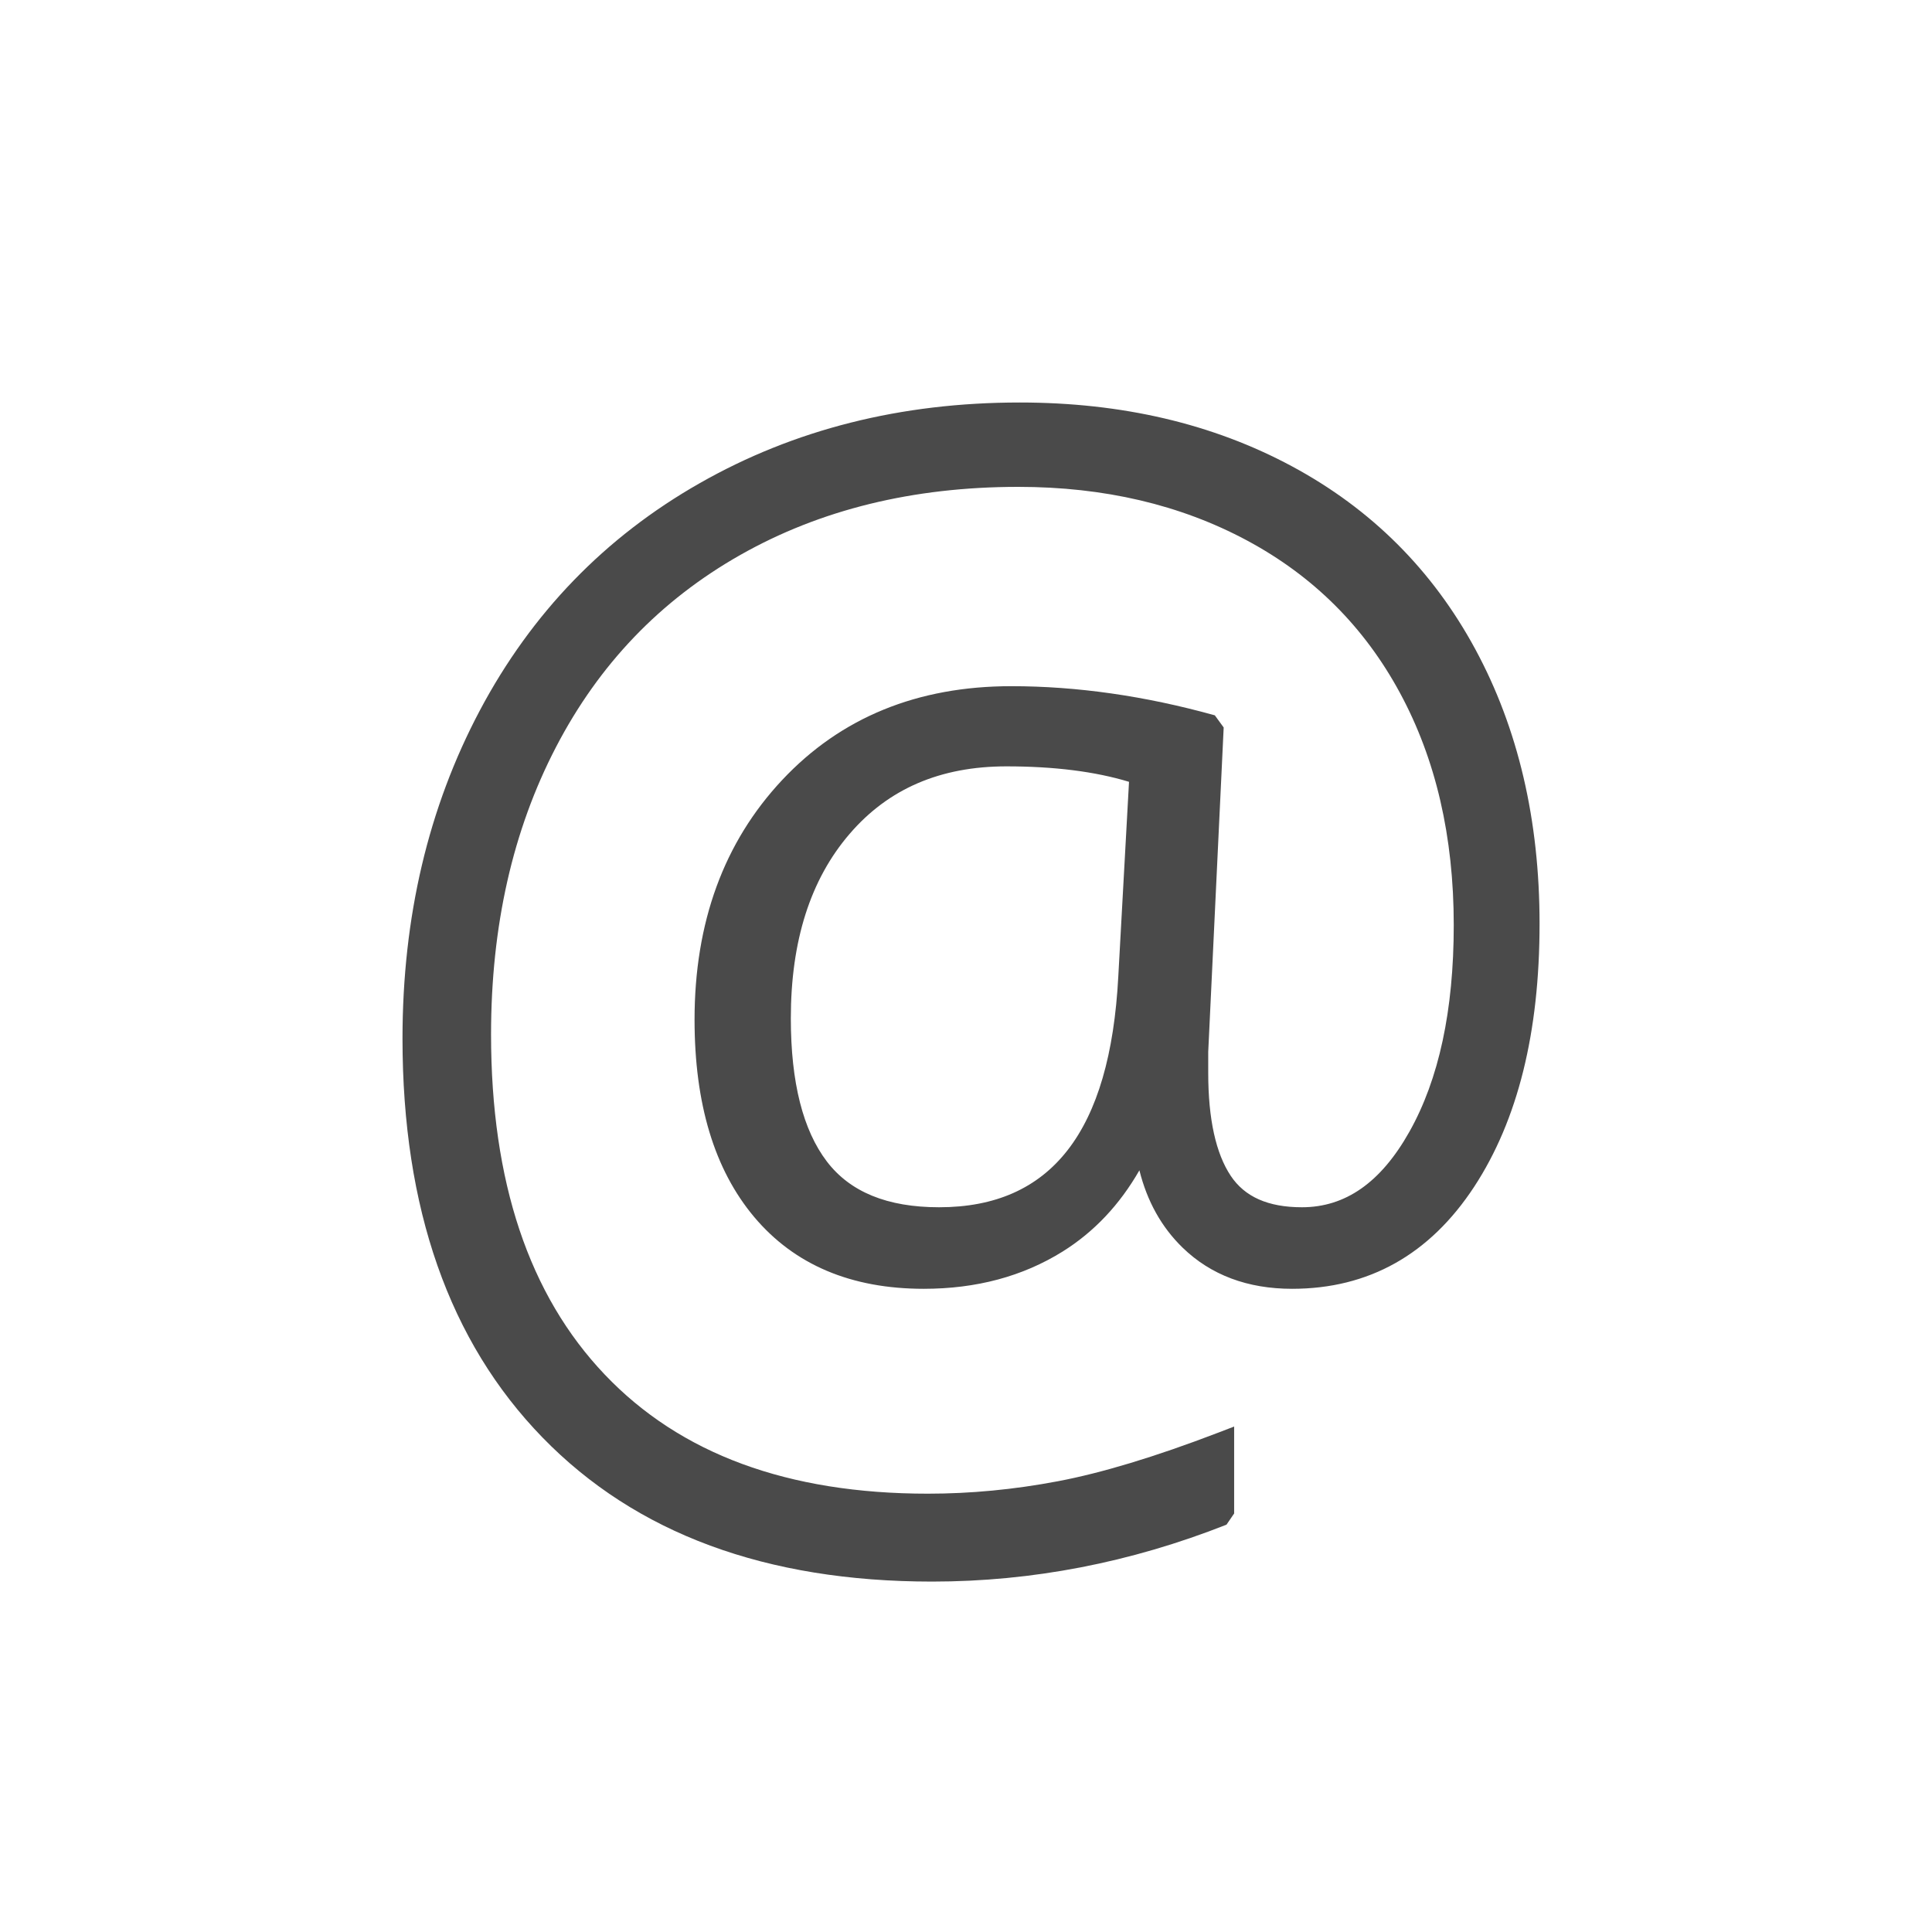 <?xml version="1.0" encoding="UTF-8"?>
<svg width="24px" height="24px" viewBox="0 0 24 24" version="1.1" xmlns="http://www.w3.org/2000/svg" xmlns:xlink="http://www.w3.org/1999/xlink">
    <!-- Generator: Sketch 41 (35326) - http://www.bohemiancoding.com/sketch -->
    <title>email</title>
    <desc>Created with Sketch.</desc>
    <defs></defs>
    <g id="Page-1" stroke="none" stroke-width="1" fill="none" fill-rule="evenodd">
        <g id="email" fill="#4A4A4A">
            <path d="M14.69,15.498 C15.041,15.839 15.498,16.01 16.051,16.01 C17.002,16.01 17.761,15.584 18.313,14.742 C18.855,13.914 19.125,12.825 19.125,11.475 C19.125,10.187 18.859,9.05 18.328,8.067 C17.795,7.081 17.034,6.322 16.048,5.792 C15.066,5.264 13.938,5 12.667,5 C11.192,5 9.865,5.334 8.691,6.003 C7.515,6.672 6.604,7.614 5.961,8.825 C5.32,10.034 5,11.393 5,12.902 C5,15.009 5.579,16.664 6.739,17.857 C7.9,19.051 9.517,19.647 11.579,19.647 C12.822,19.647 14.042,19.411 15.236,18.94 L15.331,18.801 L15.331,17.721 L15.128,17.799 C14.347,18.098 13.684,18.298 13.139,18.401 C12.595,18.504 12.057,18.555 11.527,18.555 C9.785,18.555 8.45,18.061 7.512,17.075 C6.572,16.087 6.1,14.681 6.1,12.85 C6.1,11.504 6.369,10.316 6.906,9.282 C7.441,8.252 8.203,7.457 9.196,6.894 C10.19,6.331 11.341,6.048 12.65,6.048 C13.716,6.048 14.662,6.27 15.489,6.713 C16.313,7.155 16.946,7.785 17.39,8.606 C17.836,9.43 18.059,10.391 18.059,11.492 C18.059,12.553 17.874,13.408 17.508,14.059 C17.153,14.691 16.712,14.997 16.173,14.997 C15.75,14.997 15.462,14.866 15.289,14.607 C15.105,14.331 15.009,13.904 15.009,13.328 L15.009,13.067 L15.201,9.037 L15.091,8.886 C14.22,8.644 13.377,8.524 12.563,8.524 C11.397,8.524 10.445,8.913 9.717,9.689 C8.991,10.463 8.628,11.459 8.628,12.667 C8.628,13.709 8.873,14.527 9.368,15.117 C9.868,15.712 10.574,16.01 11.475,16.01 C12.129,16.01 12.704,15.856 13.199,15.548 C13.59,15.304 13.908,14.967 14.154,14.538 C14.25,14.923 14.429,15.244 14.69,15.498 Z M13.892,12.128 C13.791,14.063 13.055,14.997 11.666,14.997 C11.02,14.997 10.56,14.806 10.272,14.429 C9.976,14.041 9.824,13.449 9.824,12.65 C9.824,11.686 10.068,10.924 10.554,10.359 C11.035,9.799 11.68,9.52 12.502,9.52 C13.096,9.52 13.604,9.584 14.025,9.712 L13.892,12.128 Z" id="Combined-Shape"></path>
        </g>
    </g>
</svg>